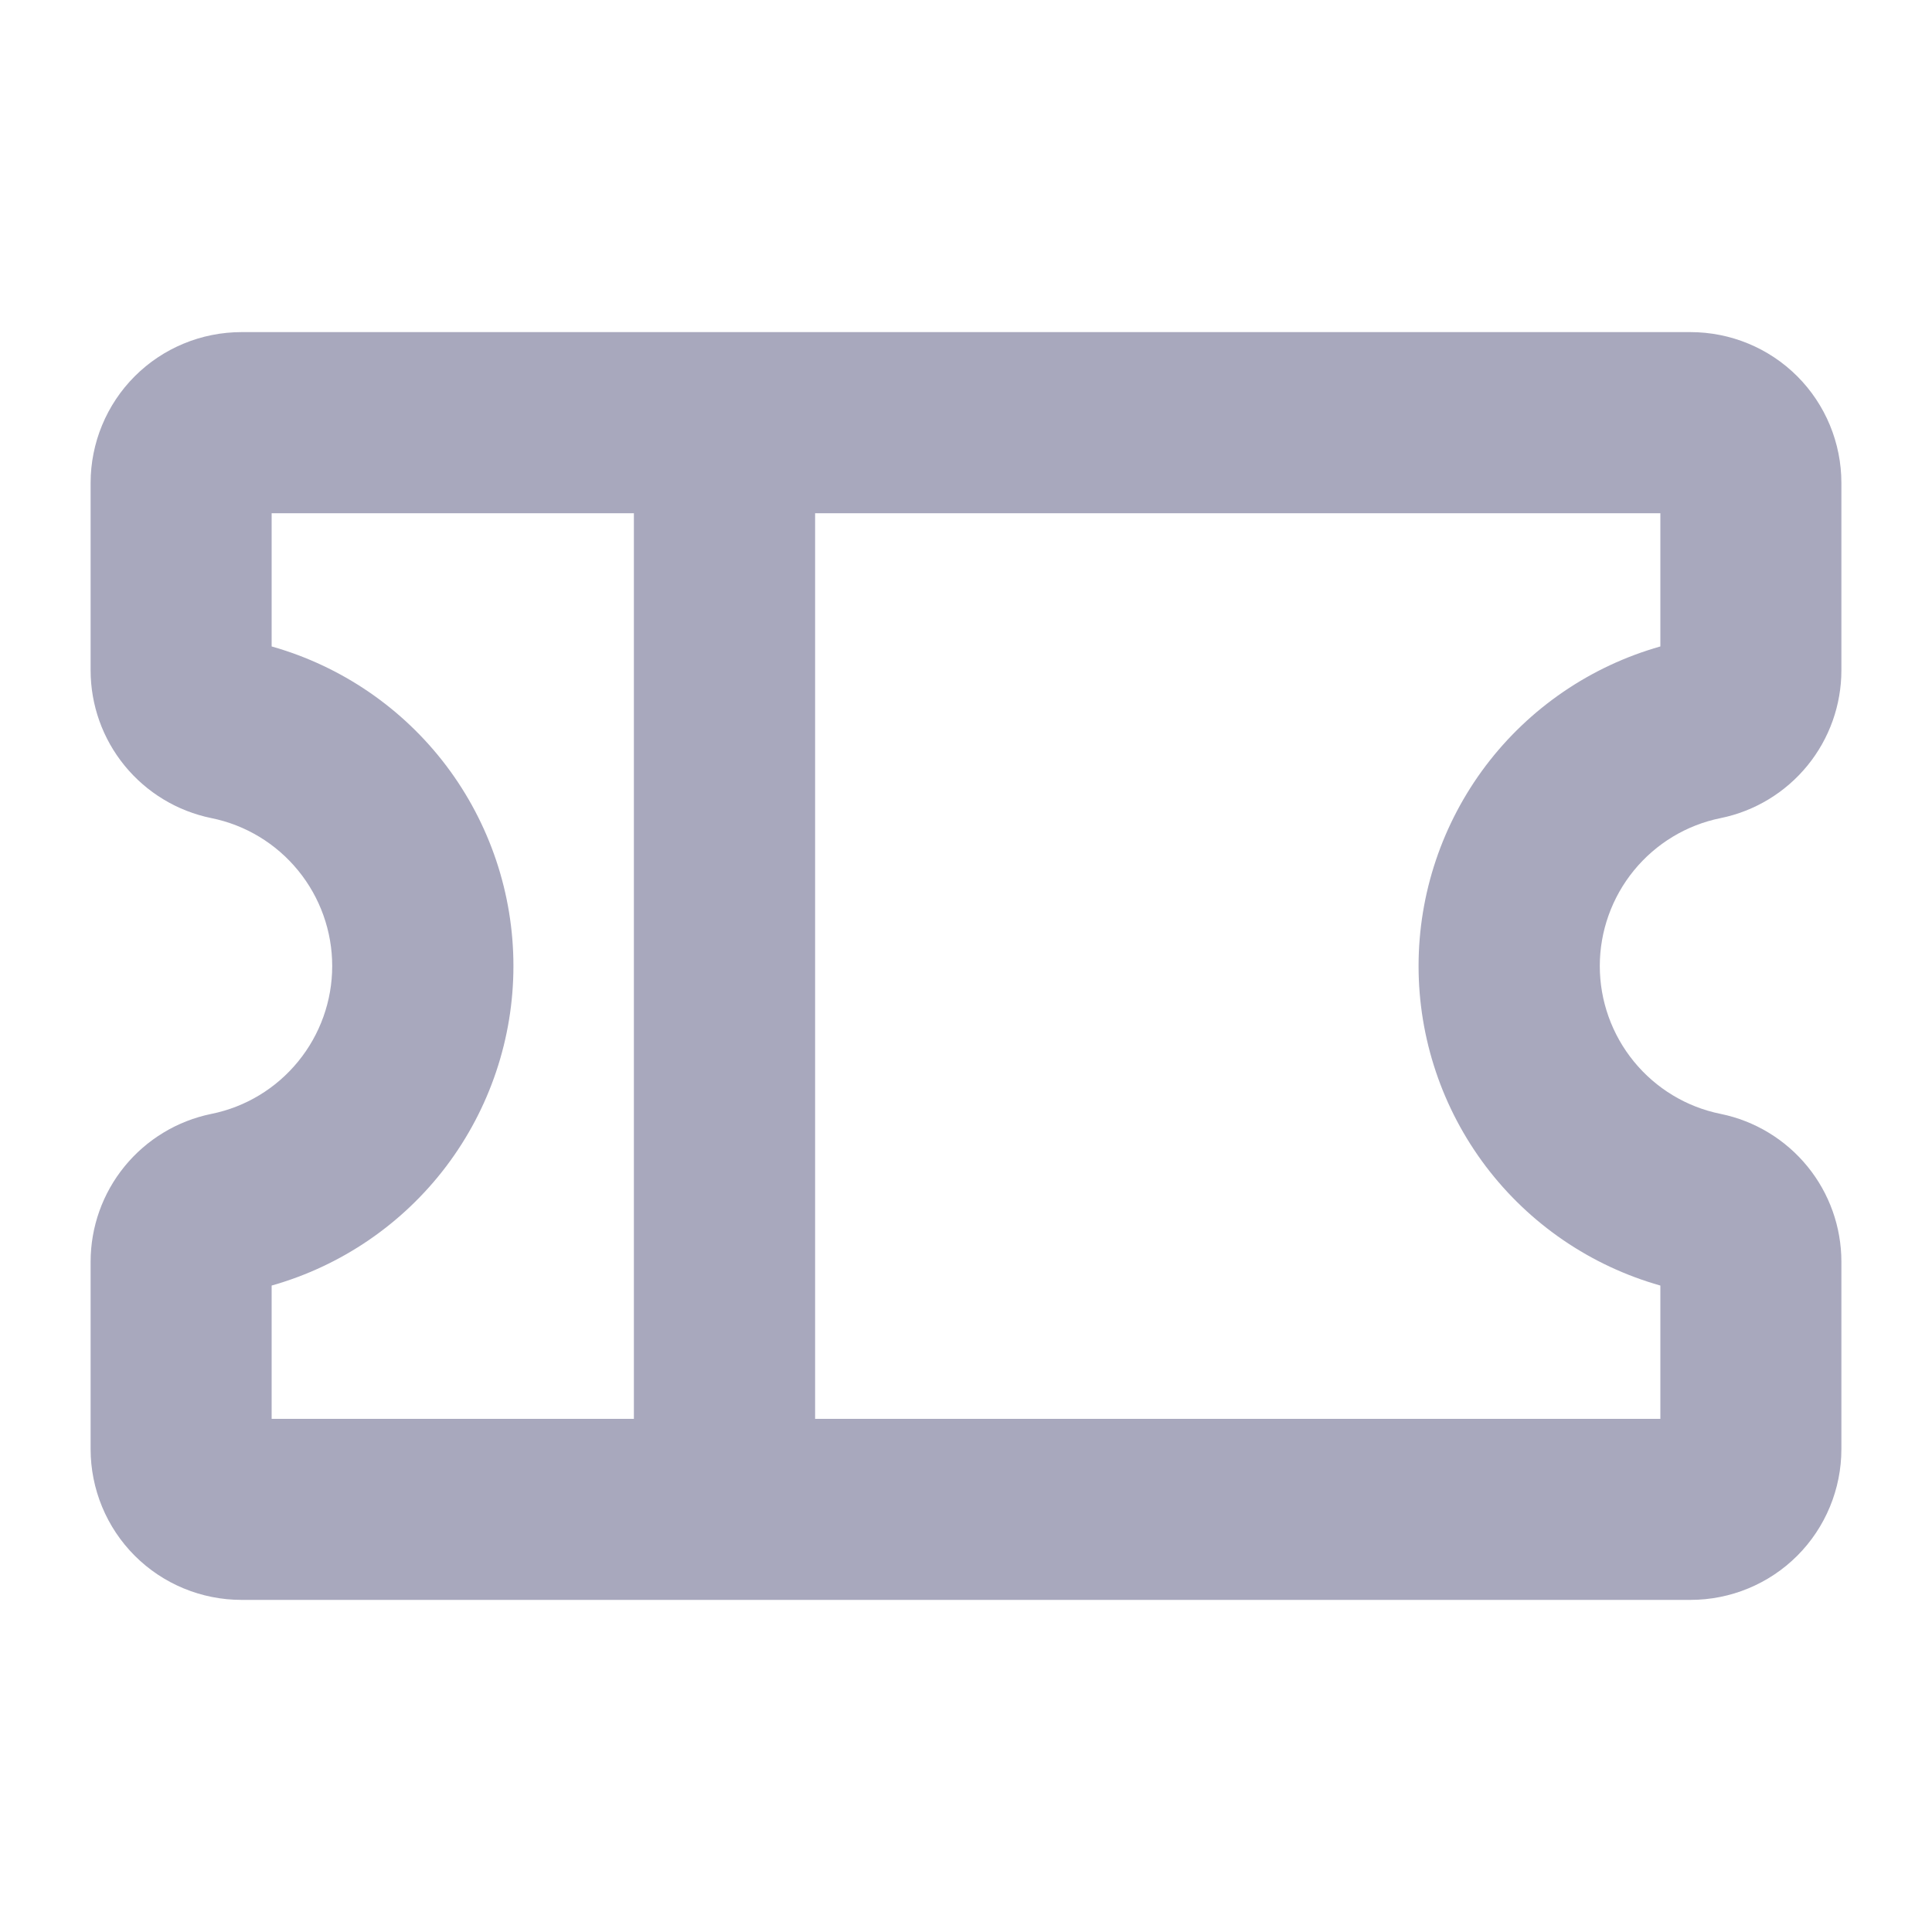 <svg width="20" height="20" viewBox="0 0 20 20" fill="none" xmlns="http://www.w3.org/2000/svg">
<path d="M17.812 8.469C18.165 8.397 18.482 8.205 18.71 7.926C18.938 7.647 19.062 7.298 19.062 6.938V5C19.062 4.586 18.898 4.188 18.605 3.895C18.312 3.602 17.914 3.438 17.5 3.438H2.5C2.086 3.438 1.688 3.602 1.395 3.895C1.102 4.188 0.938 4.586 0.938 5V6.938C0.938 7.298 1.062 7.647 1.29 7.926C1.518 8.205 1.835 8.397 2.188 8.469C2.541 8.54 2.858 8.732 3.086 9.011C3.314 9.29 3.439 9.64 3.439 10C3.439 10.361 3.314 10.71 3.086 10.989C2.858 11.268 2.541 11.46 2.188 11.531C1.835 11.603 1.518 11.795 1.29 12.074C1.062 12.353 0.938 12.702 0.938 13.062V15C0.938 15.414 1.102 15.812 1.395 16.105C1.688 16.398 2.086 16.562 2.5 16.562H17.5C17.914 16.562 18.312 16.398 18.605 16.105C18.898 15.812 19.062 15.414 19.062 15V13.062C19.062 12.702 18.938 12.353 18.71 12.074C18.482 11.795 18.165 11.603 17.812 11.531C17.459 11.46 17.142 11.268 16.914 10.989C16.686 10.71 16.561 10.361 16.561 10C16.561 9.64 16.686 9.29 16.914 9.011C17.142 8.732 17.459 8.54 17.812 8.469ZM2.812 13.308C3.533 13.104 4.167 12.671 4.619 12.074C5.07 11.477 5.315 10.749 5.315 10C5.315 9.251 5.07 8.523 4.619 7.926C4.167 7.329 3.533 6.896 2.812 6.692V5.313H6.562V14.688H2.812V13.308ZM17.188 13.308V14.688H8.438V5.313H17.188V6.692C16.467 6.896 15.833 7.329 15.381 7.926C14.93 8.523 14.685 9.251 14.685 10C14.685 10.749 14.93 11.477 15.381 12.074C15.833 12.671 16.467 13.104 17.188 13.308Z" fill="#A8A8BD"/>
</svg>
